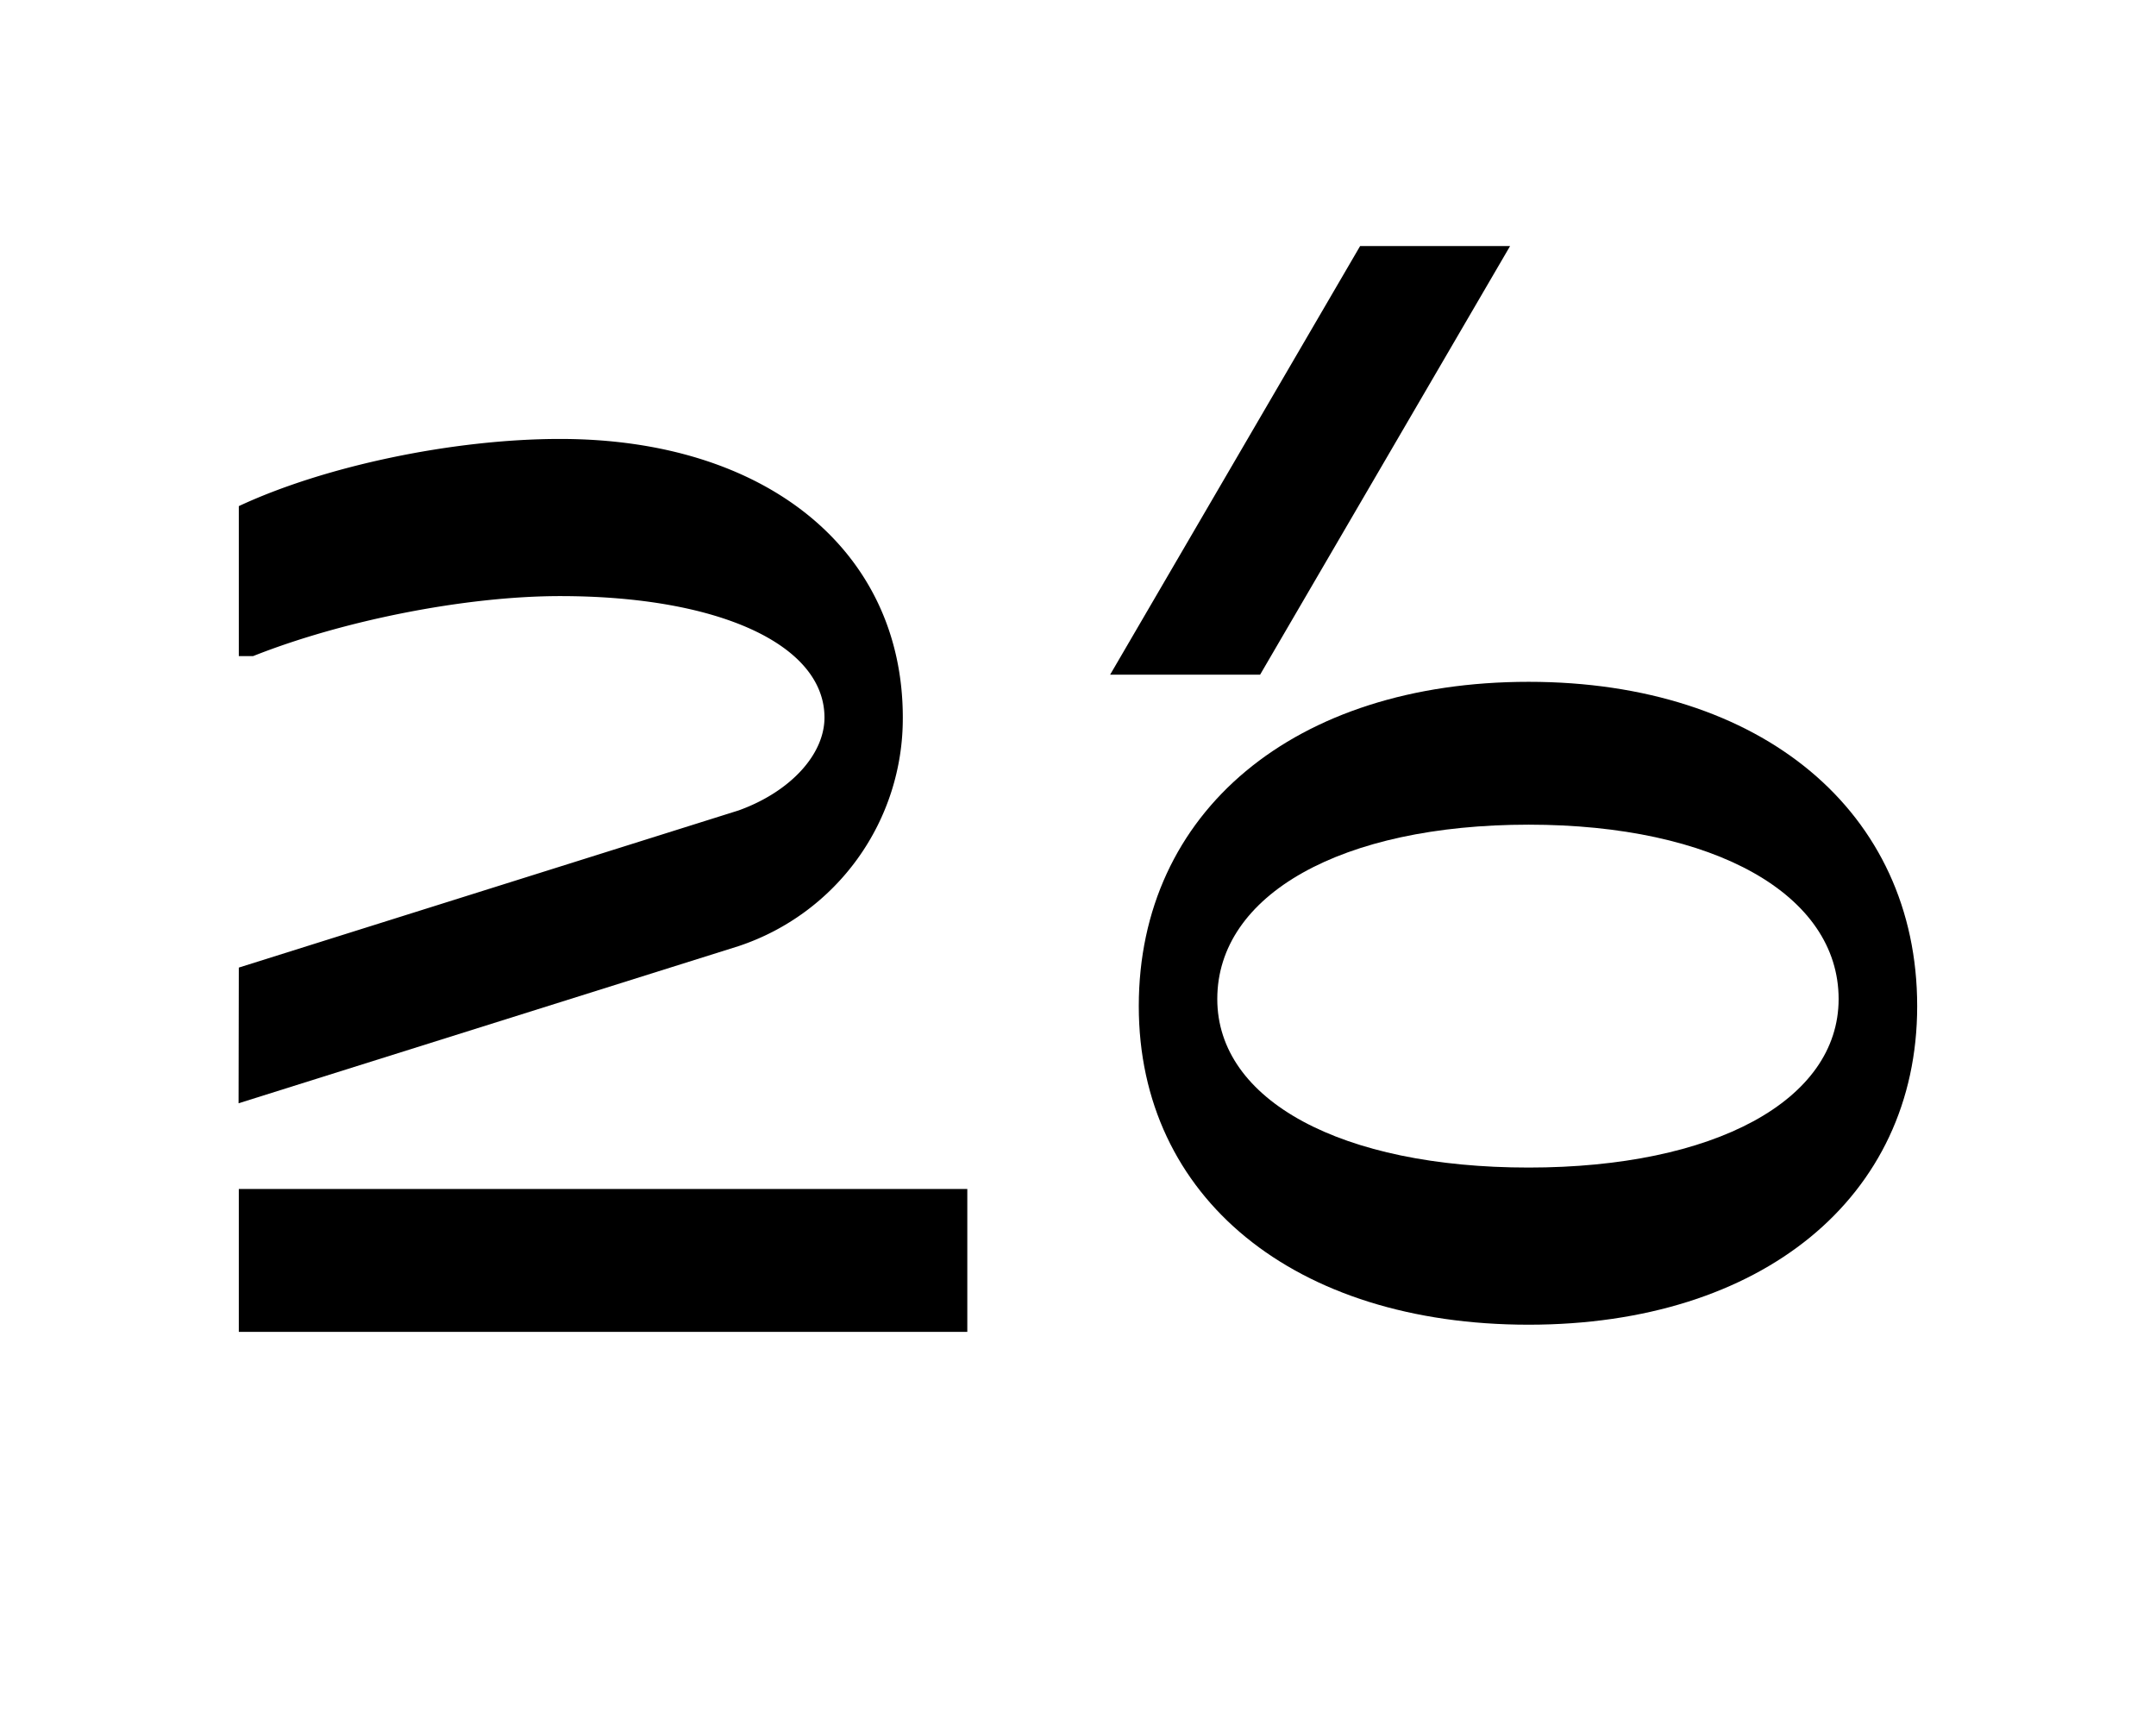 <svg xmlns="http://www.w3.org/2000/svg" viewBox="0 0 365 290"><title>Untitled-4</title><g id="Layer_4" data-name="Layer 4"><path d="M40.43,163.78l84.64-26.61c8.7-3.14,14.51-9.43,14.51-15.71,0-12.34-17.9-20.56-44.74-20.56-16,0-36.76,4.11-52,10.16H40.43V85.67C54.94,78.89,76.7,74.3,94.84,74.3c34.82,0,58,18.86,58,47.16a40.6,40.6,0,0,1-27.81,38.69l-84.64,26.6Zm123.33,61.66H40.43V201.26H163.76Z"/><path d="M213.33,114.2H187.94l42.32-72.55h25.39Zm111.24,56.11c0,32.4-26.36,53.92-65.78,53.92-39.66,0-66-21.52-66-53.92,0-32.89,26.35-54.9,66-54.9C298.21,115.41,324.57,137.42,324.57,170.31Zm-13.3-1.21c0-17.66-21-29.51-52.48-29.51-31.68,0-52.71,11.85-52.71,29.51,0,17.17,21,28.53,52.71,28.53C290.23,197.63,311.27,186.27,311.27,169.1Z"/></g></svg>
